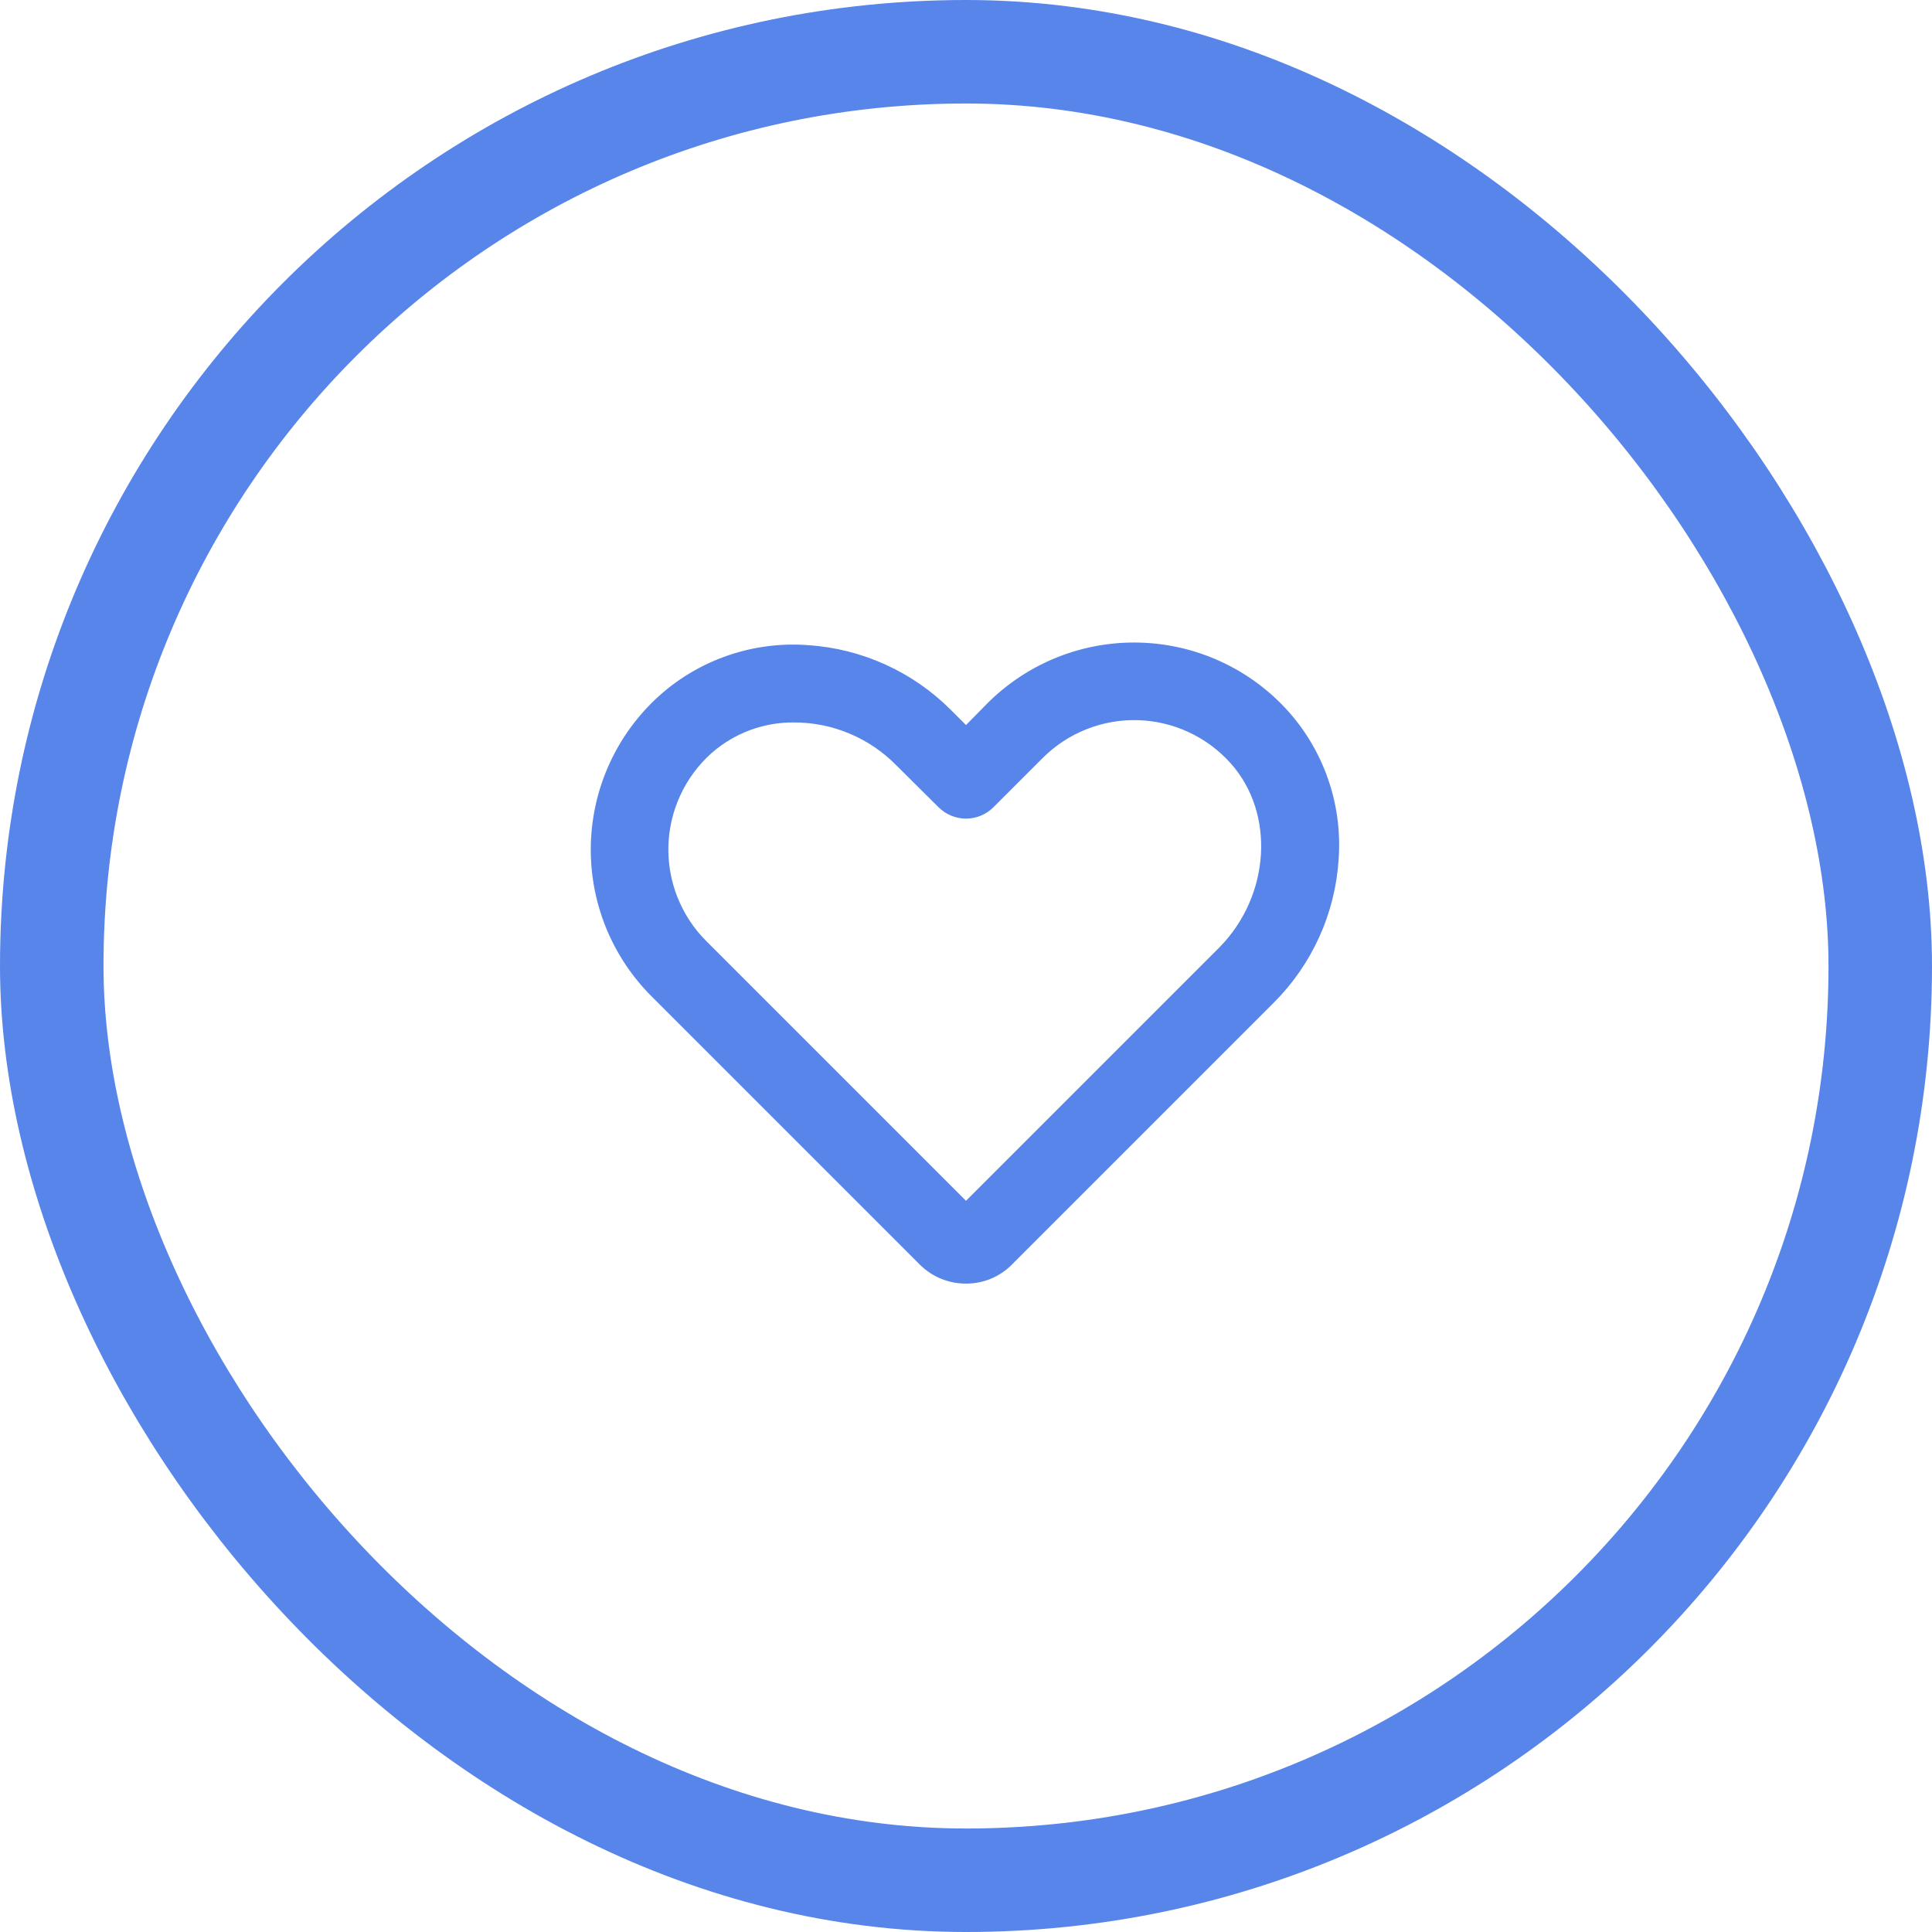<svg width="56" height="56" viewBox="0 0 56 56" fill="none" xmlns="http://www.w3.org/2000/svg">
<path d="M28 37.206C27.502 37.208 27.023 37.013 26.669 36.663L18.878 28.872C18.303 28.295 17.851 27.607 17.549 26.849C17.248 26.092 17.104 25.282 17.126 24.467C17.148 23.652 17.335 22.851 17.677 22.11C18.018 21.37 18.507 20.708 19.113 20.163C19.696 19.641 20.379 19.243 21.12 18.992C21.861 18.741 22.645 18.641 23.425 18.7C24.985 18.803 26.454 19.47 27.559 20.575L28 21.016L28.628 20.378C29.205 19.803 29.893 19.351 30.651 19.049C31.408 18.748 32.218 18.604 33.033 18.626C33.848 18.648 34.65 18.835 35.389 19.177C36.129 19.518 36.792 20.007 37.337 20.613C37.859 21.196 38.257 21.879 38.508 22.62C38.759 23.361 38.858 24.145 38.8 24.925C38.697 26.485 38.03 27.954 36.925 29.059L29.322 36.663C29.148 36.836 28.942 36.973 28.715 37.067C28.488 37.16 28.245 37.207 28 37.206ZM23.031 20.941C22.145 20.928 21.287 21.246 20.622 21.831C20.242 22.171 19.935 22.585 19.721 23.048C19.506 23.511 19.388 24.012 19.374 24.522C19.36 25.032 19.45 25.54 19.639 26.013C19.828 26.487 20.111 26.918 20.472 27.278L28 34.806L35.331 27.475C36.822 25.975 36.972 23.575 35.669 22.122C35.329 21.742 34.914 21.435 34.452 21.221C33.989 21.006 33.487 20.888 32.978 20.874C32.468 20.86 31.96 20.95 31.487 21.139C31.013 21.328 30.582 21.611 30.222 21.972L28.797 23.397C28.692 23.502 28.568 23.585 28.431 23.642C28.295 23.698 28.148 23.728 28 23.728C27.852 23.728 27.705 23.698 27.569 23.642C27.432 23.585 27.308 23.502 27.203 23.397L25.966 22.169C25.581 21.781 25.125 21.473 24.621 21.262C24.117 21.051 23.577 20.942 23.031 20.941Z" fill="#5885E9"/>
<rect x="1.5" y="1.5" width="53" height="53" rx="26.5" stroke="#5885E9" stroke-width="3"/>
</svg>
